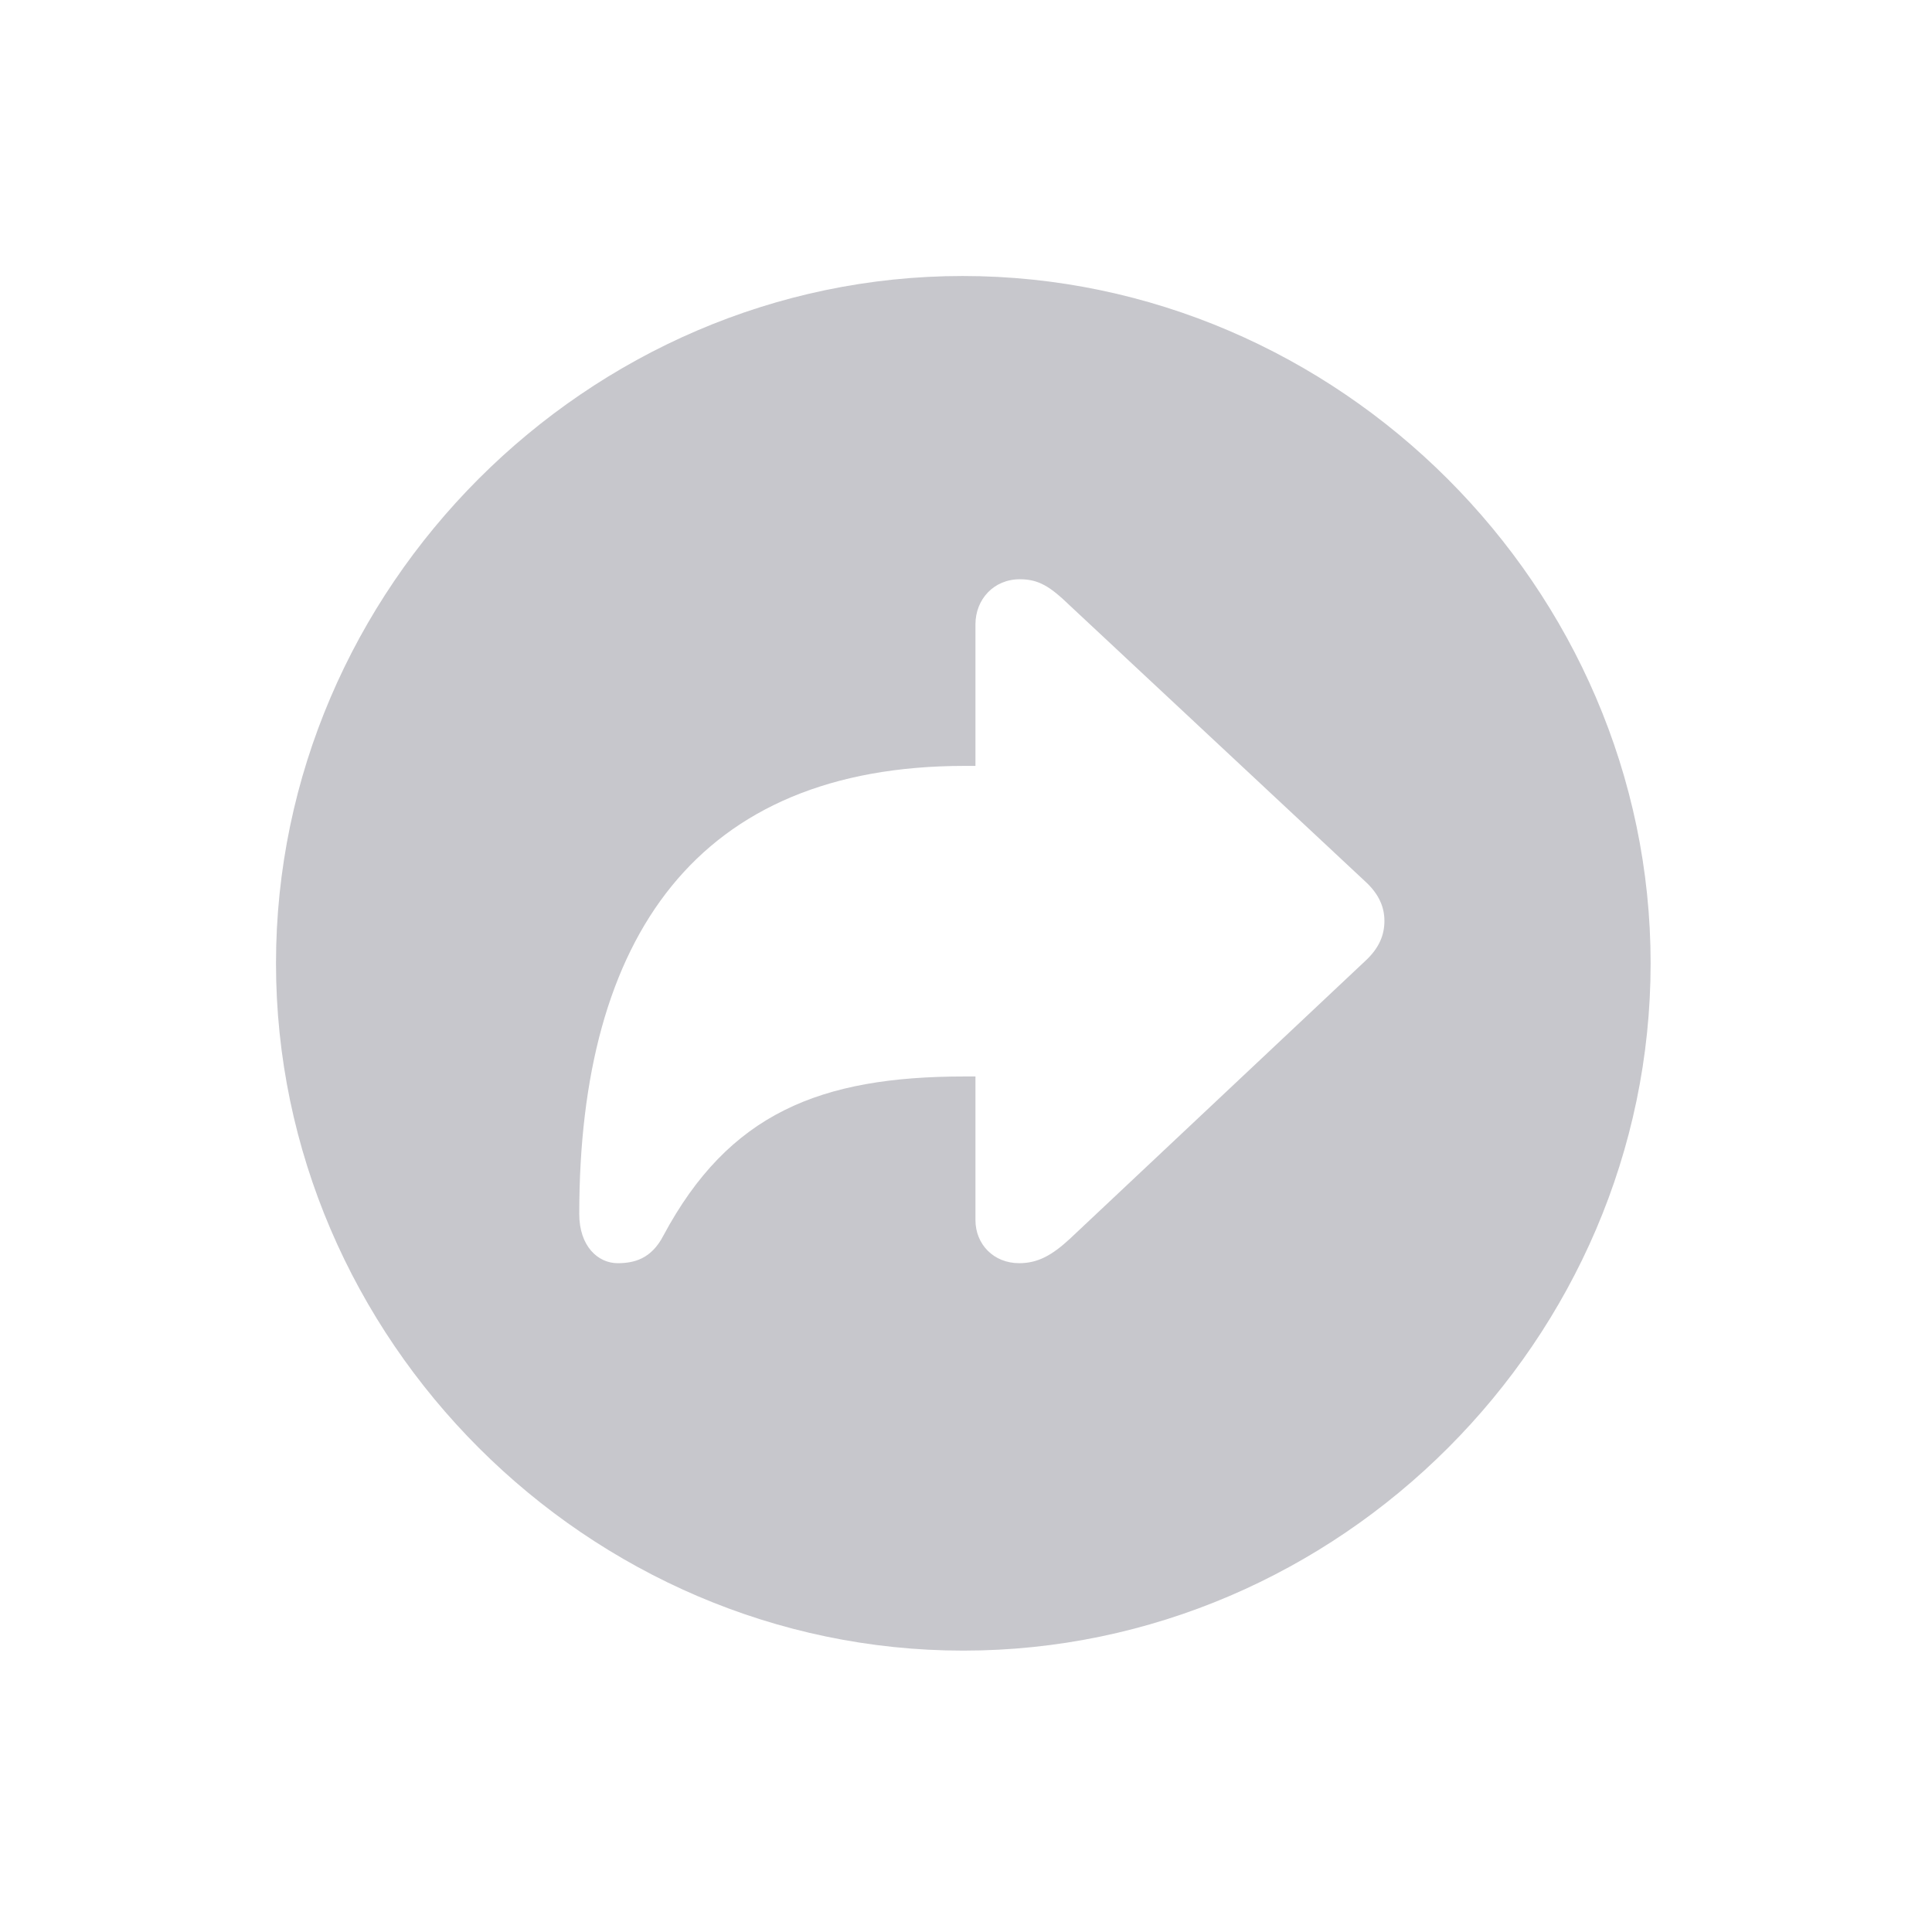 <svg width="28" height="28" viewBox="0 0 28 28" fill="none" xmlns="http://www.w3.org/2000/svg">
<path fill-rule="evenodd" clip-rule="evenodd" d="M23.922 13.961C23.922 19.41 19.41 23.922 13.961 23.922C8.521 23.922 4 19.41 4 13.961C4 8.521 8.512 4 13.951 4C19.4 4 23.922 8.521 23.922 13.961ZM8.395 17.594C8.395 18.063 8.668 18.307 8.951 18.307C9.186 18.307 9.439 18.248 9.615 17.906C10.562 16.139 11.881 15.601 13.98 15.601H14.137V17.682C14.137 18.033 14.4 18.307 14.771 18.307C15.045 18.307 15.25 18.189 15.504 17.955L19.781 13.932C19.996 13.736 20.064 13.541 20.064 13.346C20.064 13.16 19.996 12.965 19.781 12.77L15.504 8.775C15.221 8.502 15.055 8.395 14.781 8.395C14.4 8.395 14.137 8.688 14.137 9.049V11.1H13.98C10.104 11.1 8.395 13.58 8.395 17.594Z" fill="#C7C7CC"/>
</svg>
